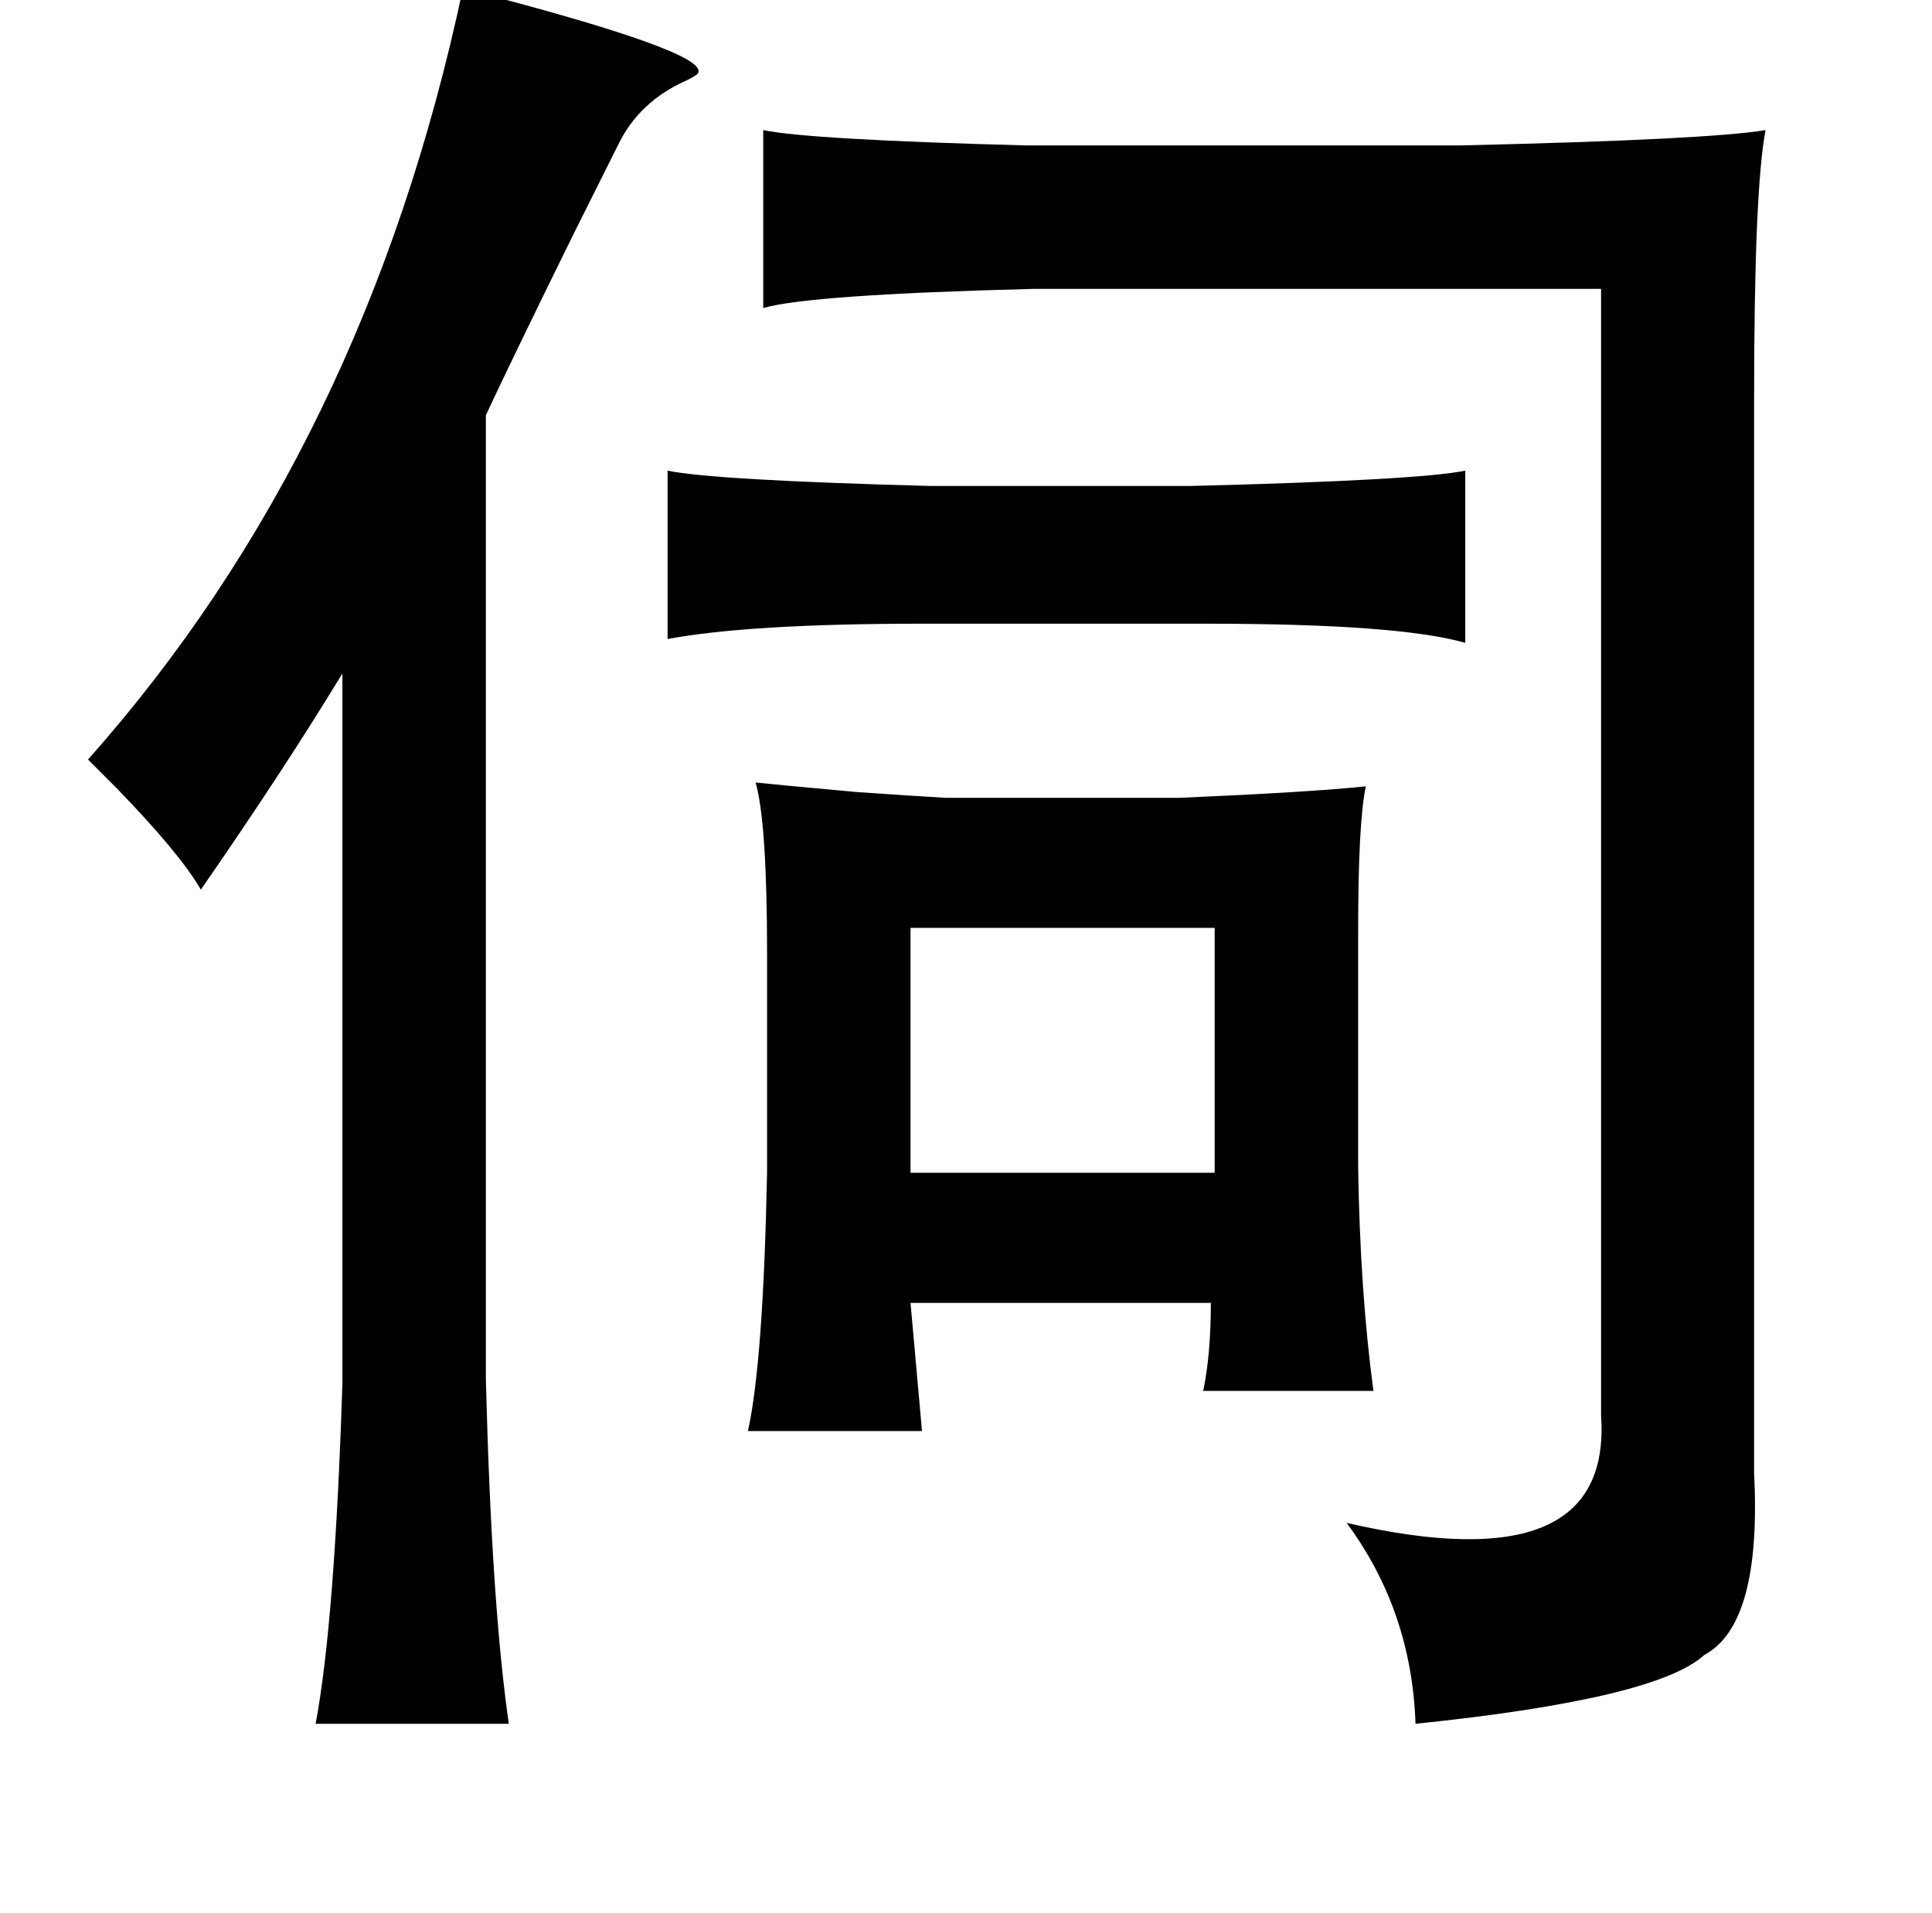 <?xml version="1.0" standalone="no"?>
<!DOCTYPE svg PUBLIC "-//W3C//DTD SVG 1.1//EN" "http://www.w3.org/Graphics/SVG/1.1/DTD/svg11.dtd" >
<svg xmlns="http://www.w3.org/2000/svg" xmlns:xlink="http://www.w3.org/1999/xlink" version="1.1" viewBox="-10 0 1010 1000">
   <path fill="currentColor"
d="M232 -6q128 33 123 44q0 1 -6 4q-25 11 -36 34l-23 46q-32 65 -46 95v504q3 118 12 180h-101q10 -53 14 -178v-371q-31 51 -74 113q-11 -19 -44 -53l-15 -15q145 -163 196 -403zM913 68q-6 31 -6 141v561q4 79 -26 95q-25 23 -151 36q-2 -59 -36 -105q139 32 133 -56
v-589h-297q-117 3 -141 10v-93q24 5 137 8h228q129 -3 159 -8zM339 246q24 5 137 8h137q119 -3 143 -8v90q-35 -10 -135 -10h-149q-90 0 -133 8v-88zM385 409q9 1 53 5q29 2 46 3h123q69 -3 97 -6q-4 19 -4 76v123q1 65 8 117h-89q4 -19 4 -46h-157l6 67h-91q8 -36 10 -135
v-115q0 -68 -6 -89zM466 485v128h159v-128h-159z" />
</svg>
